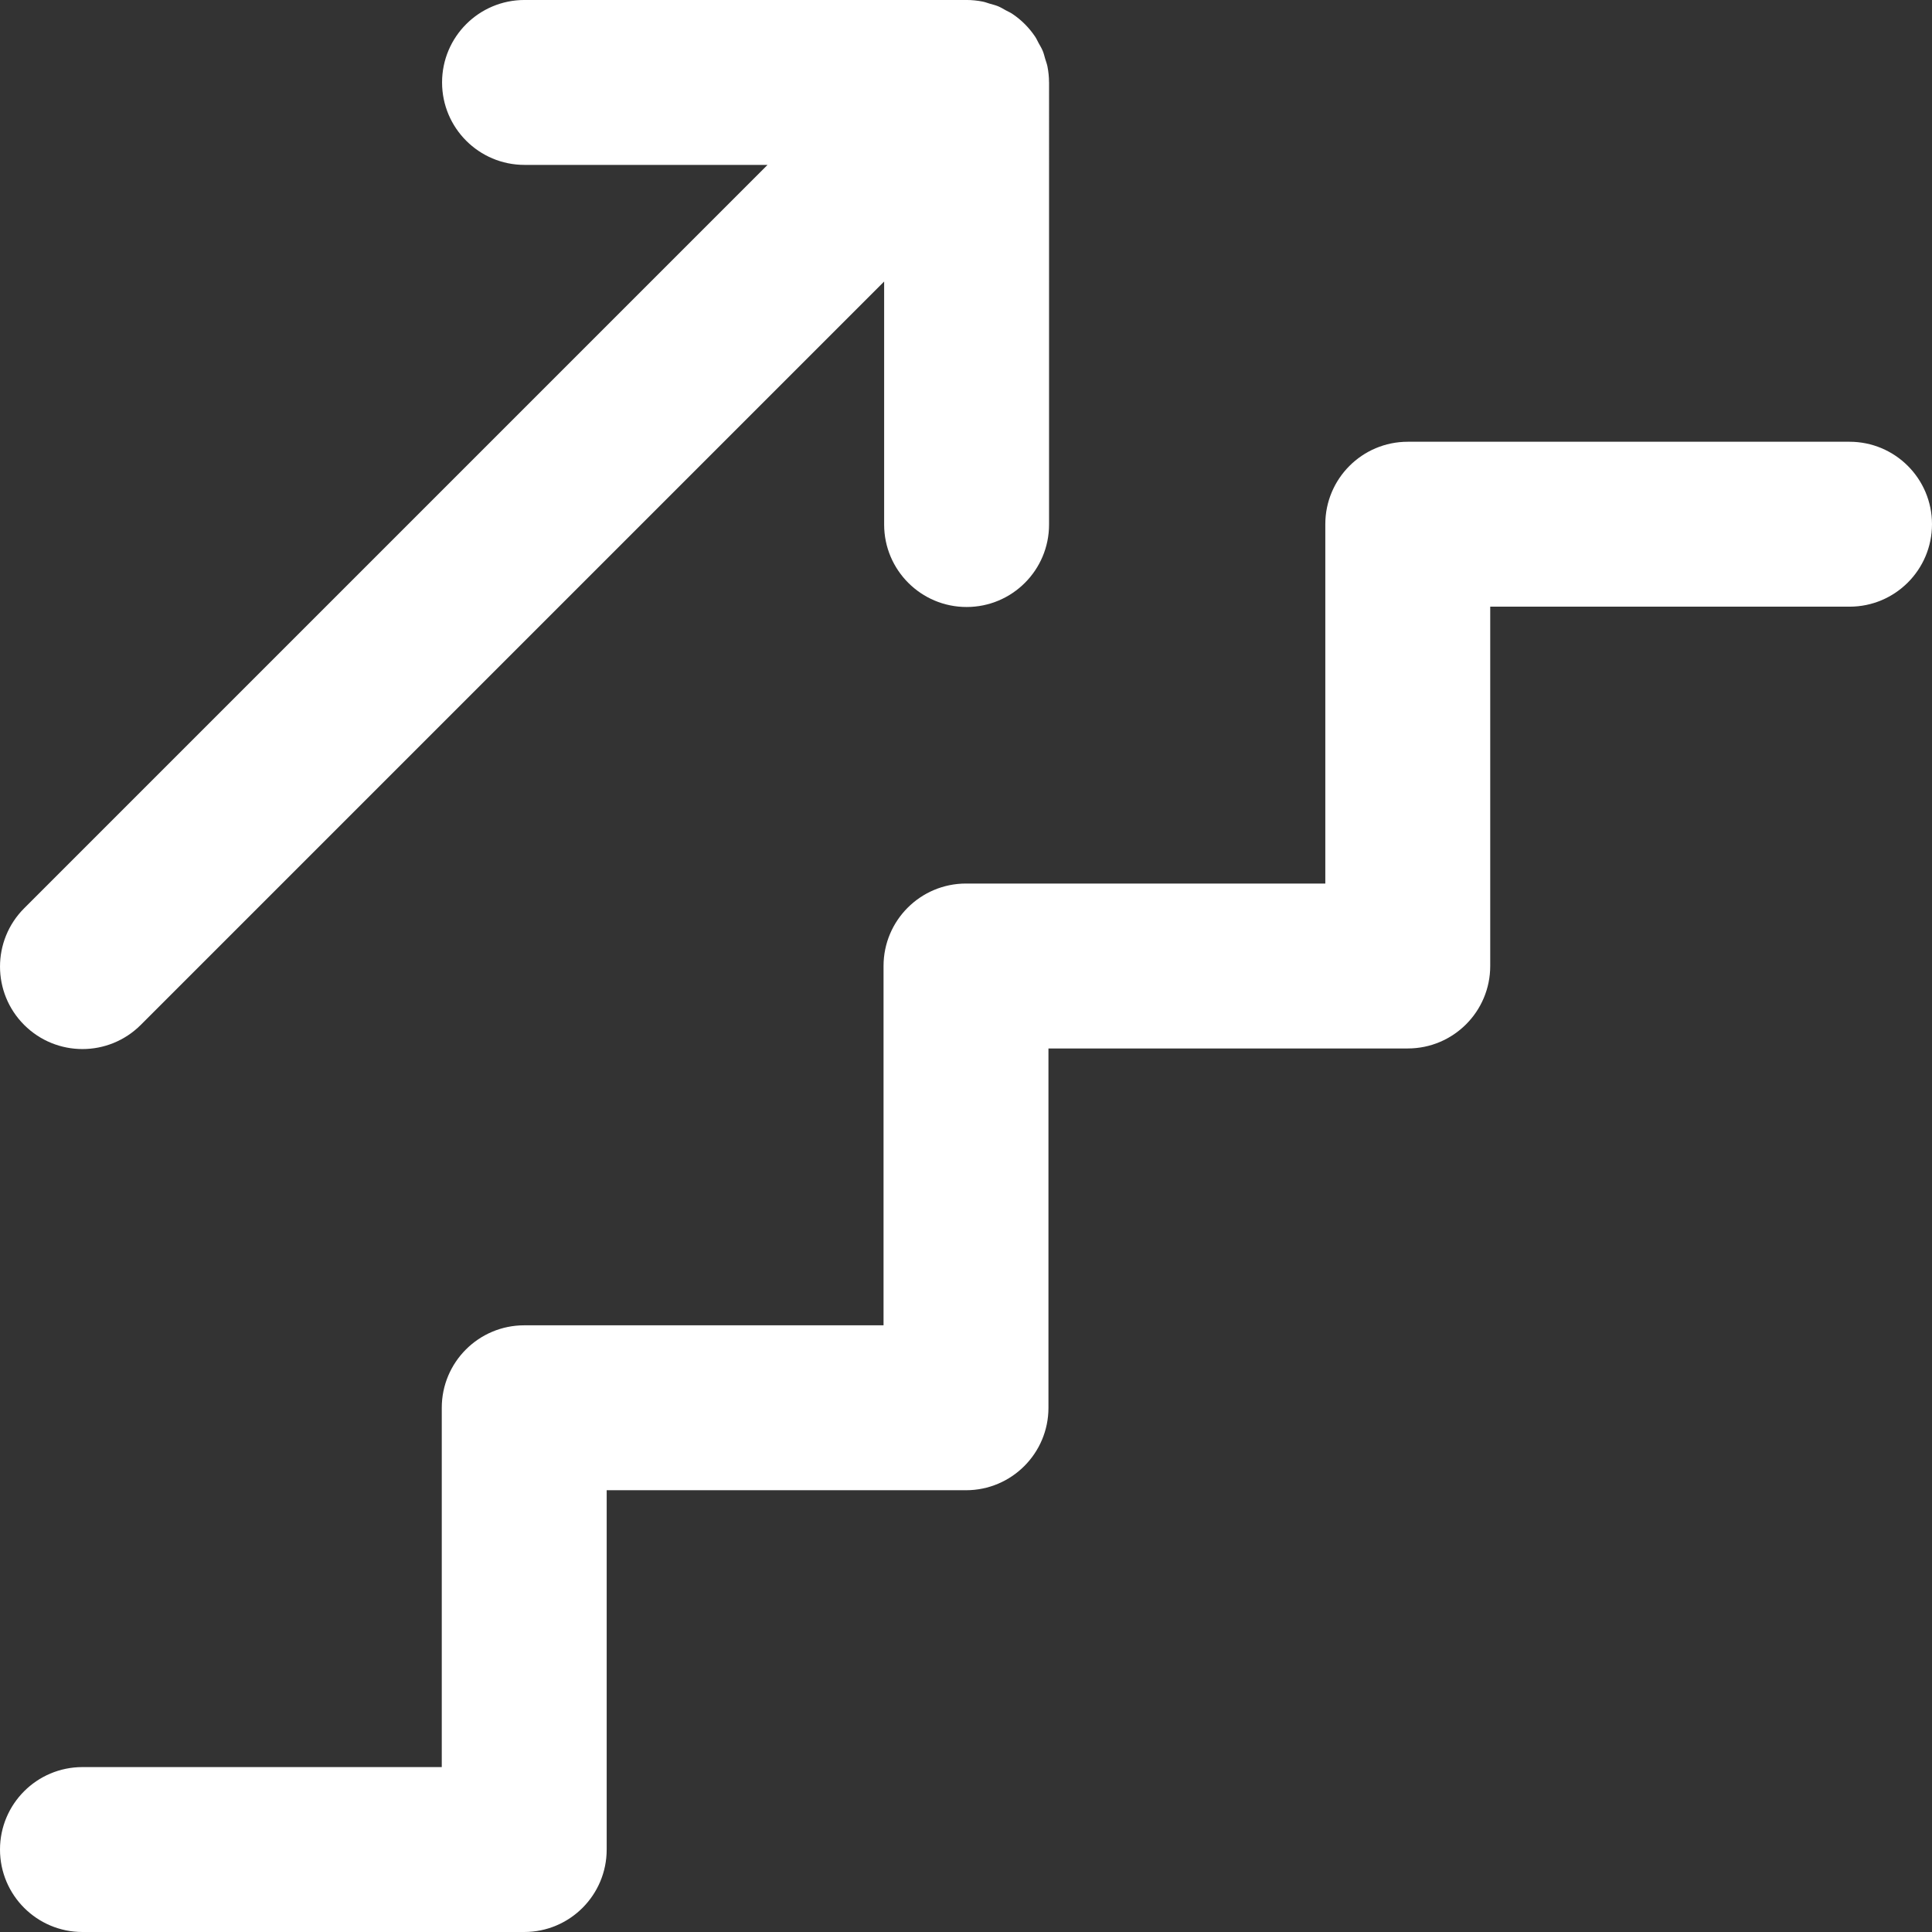 <?xml version="1.0" encoding="UTF-8"?><svg id="a" xmlns="http://www.w3.org/2000/svg" viewBox="0 0 100 100"><rect x="0" y="0" width="100" height="100" fill="#333333" stroke="none"/><path d="M27.134,100H4.268c-2.357,0-4.268-1.91-4.268-4.268s1.911-4.268,4.268-4.268h18.598v-18.598c0-2.357,1.911-4.268,4.268-4.268h18.598v-18.598c0-2.357,1.911-4.268,4.268-4.268h18.598v-18.599c0-2.357,1.911-4.268,4.268-4.268h22.866c2.357,0,4.268,1.91,4.268,4.268s-1.911,4.268-4.268,4.268h-18.598v18.599c0,2.357-1.911,4.268-4.268,4.268h-18.598v18.598c0,2.357-1.911,4.268-4.268,4.268h-18.598v18.598c0,2.357-1.911,4.268-4.268,4.268Z" style="fill:#fff;"/><path d="M54.297,4.255c0-.276-.029-.551-.083-.823-.026-.129-.074-.249-.111-.374-.042-.142-.074-.286-.131-.423-.06-.145-.142-.277-.217-.413-.059-.107-.106-.219-.175-.322-.313-.468-.715-.87-1.182-1.183-.107-.072-.224-.121-.336-.182-.132-.072-.259-.152-.399-.21-.143-.059-.291-.093-.438-.136-.12-.035-.234-.082-.359-.106-.276-.055-.556-.084-.836-.084h-22.881c-2.357,0-4.268,1.91-4.268,4.268s1.911,4.268,4.268,4.268h12.578L1.25,47.013c-1.666,1.667-1.666,4.369,0,6.036.833.833,1.925,1.25,3.018,1.25s2.184-.417,3.018-1.25L45.763,14.572v12.578c0,2.357,1.911,4.268,4.268,4.268s4.268-1.91,4.268-4.268V4.268s-.001-.008-.001-.013Z" style="fill:#fff;"/></svg>